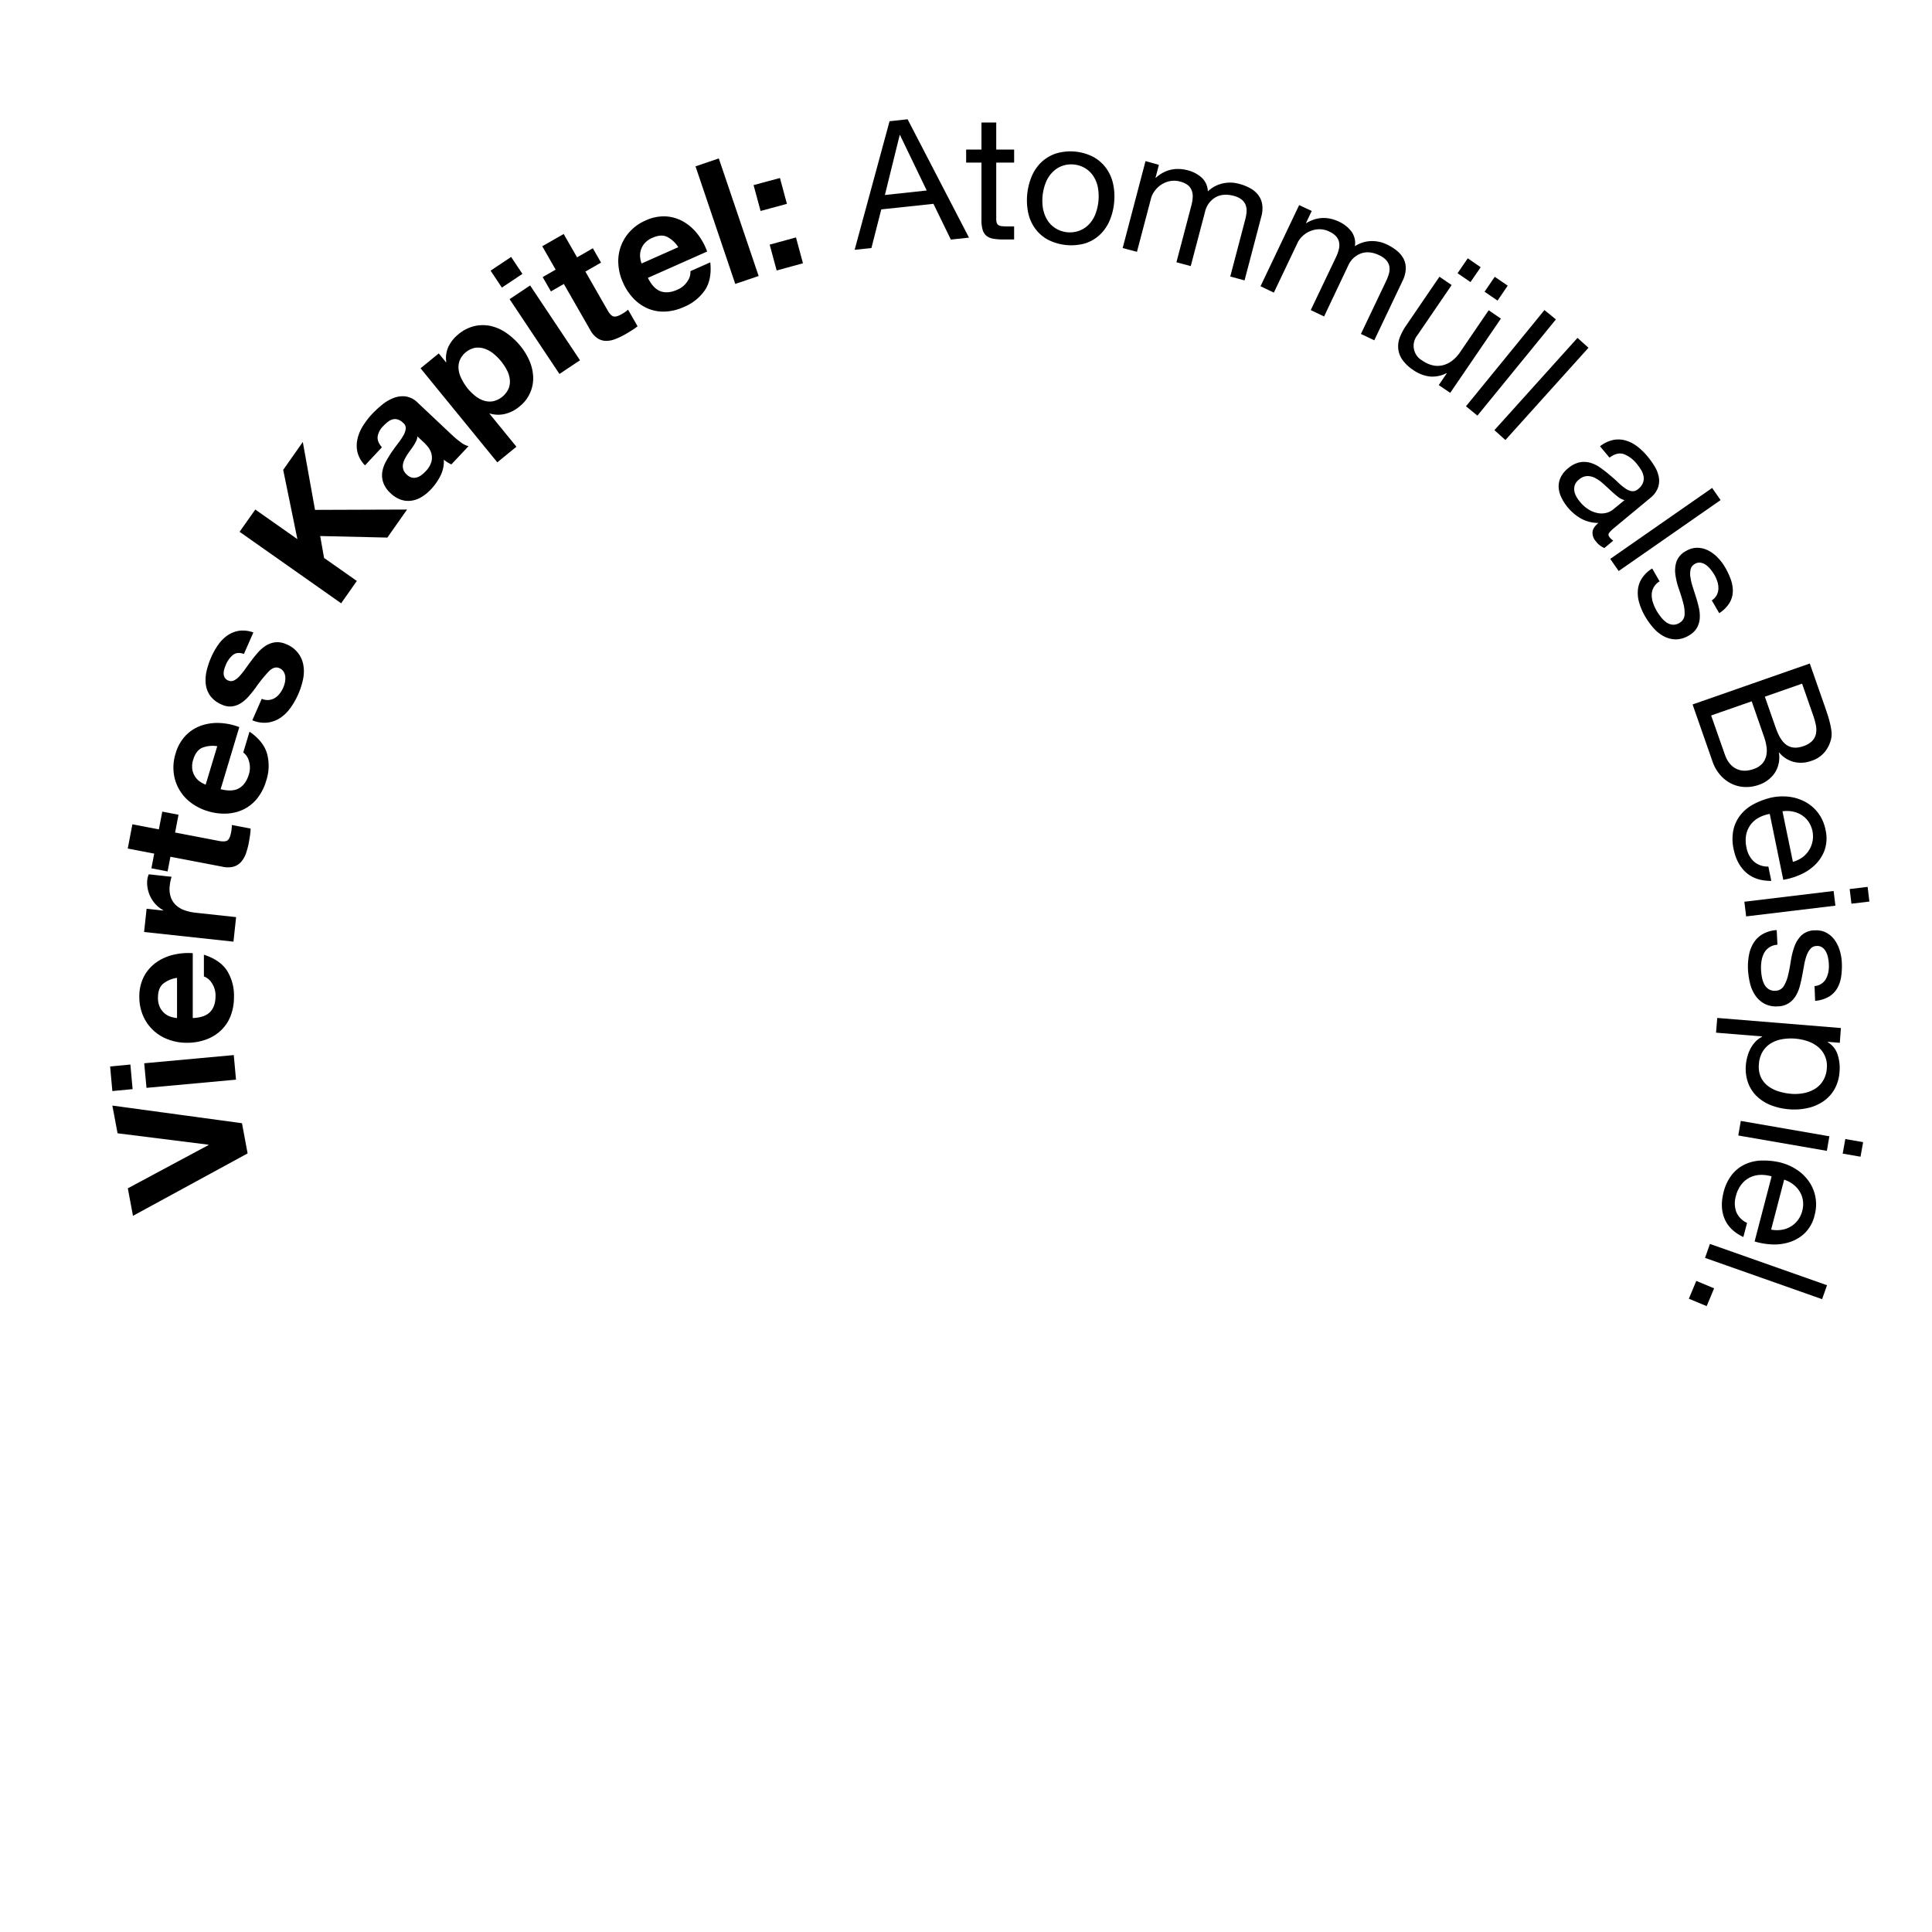 <svg id="Ebene_1" data-name="Ebene 1" xmlns="http://www.w3.org/2000/svg" viewBox="0 0 1000 1000"><path d="M128.16,597,68.83,629.31l-2.67-14.24,41.77-22.39,0-.18-47.08-5.91-2.69-14.34,67.09,9.13Z"/><path d="M68.64,563.73l-10.49,1L57,552l10.48-1Zm6-13.38L121,546.1l1.16,12.73-46.33,4.24Z"/><path d="M108.77,523.77q2.79-2.88,2.79-8.28a11.36,11.36,0,0,0-1.93-6.66,8,8,0,0,0-4.09-3.42V494.16q8.37,2.7,12,8.29A24.37,24.37,0,0,1,121.1,516a26.58,26.58,0,0,1-1.76,9.9,20.6,20.6,0,0,1-5,7.47,22.42,22.42,0,0,1-7.75,4.72,28.56,28.56,0,0,1-9.9,1.65A26.93,26.93,0,0,1,87,538a22.47,22.47,0,0,1-13-12.38,24.33,24.33,0,0,1-1.88-9.68,22.25,22.25,0,0,1,2.31-10.35,20.65,20.65,0,0,1,6.17-7.24,25.32,25.32,0,0,1,8.82-4.09,33.15,33.15,0,0,1,10.35-.89l0,33.57Q106,526.66,108.77,523.77ZM84.3,509.3q-2.52,2.29-2.53,7a11.23,11.23,0,0,0,1,5.08,9.84,9.84,0,0,0,2.57,3.25,9.27,9.27,0,0,0,3.23,1.71,14.71,14.71,0,0,0,3.06.59l0-20.79A14.77,14.77,0,0,0,84.3,509.3Z"/><path d="M75.88,470.37l8.59.93,0-.18A16,16,0,0,1,78,464.44,17.36,17.36,0,0,1,76.46,460a15.26,15.26,0,0,1-.21-4.73,10,10,0,0,1,.75-2.73l11.81,1.28c-.19.59-.37,1.29-.55,2.11a21.91,21.91,0,0,0-.39,2.41,13.53,13.53,0,0,0,.52,6,10.33,10.33,0,0,0,2.75,4.23,13,13,0,0,0,4.48,2.62,26,26,0,0,0,5.74,1.25l20.85,2.26-1.37,12.7-46.26-5Z"/><path d="M84,420.1l8.4,1.61-1.77,9.2,22.63,4.34c2.12.41,3.6.33,4.45-.24s1.46-1.92,1.87-4a19.9,19.9,0,0,0,.3-2.05A15.72,15.72,0,0,0,120,427l9.73,1.87a31.24,31.24,0,0,1-.33,3.6c-.19,1.31-.4,2.58-.64,3.82a37,37,0,0,1-1.46,5.45,13.24,13.24,0,0,1-2.43,4.29,8.38,8.38,0,0,1-3.87,2.52,11.85,11.85,0,0,1-5.79.07l-27-5.17-1.46,7.6-8.39-1.62,1.46-7.6-13.7-2.63,2.41-12.55,13.7,2.63Z"/><path d="M123.73,408q3.51-2,5.06-7.12a11.43,11.43,0,0,0,.06-6.94,8,8,0,0,0-2.94-4.45l3.24-10.78q7.24,5,9.08,11.38a24.33,24.33,0,0,1-.44,14,26.44,26.44,0,0,1-4.53,9,20.66,20.66,0,0,1-6.93,5.72,22.54,22.54,0,0,1-8.77,2.29,28.41,28.41,0,0,1-10-1.25,27.21,27.21,0,0,1-8.82-4.44,22.44,22.44,0,0,1-8.85-15.58,24.07,24.07,0,0,1,1-9.81,22.11,22.11,0,0,1,5.17-9.25,20.67,20.67,0,0,1,8-5.17,25.63,25.63,0,0,1,9.63-1.38,32.89,32.89,0,0,1,10.17,2.12l-9.66,32.15Q120.23,410,123.73,408Zm-19.28-20.88c-2,1-3.53,3-4.42,6a11.09,11.09,0,0,0-.48,5.16,9.7,9.7,0,0,0,1.53,3.85,9.37,9.37,0,0,0,2.61,2.57,14.73,14.73,0,0,0,2.76,1.44l6-19.91A14.75,14.75,0,0,0,104.45,387.13Z"/><path d="M139.11,362.31a7.4,7.4,0,0,0,3.11-1,9.51,9.51,0,0,0,2.53-2.28,14.66,14.66,0,0,0,1.88-3.16,14,14,0,0,0,.85-2.72,9.39,9.39,0,0,0,.18-2.87,6.22,6.22,0,0,0-.83-2.58,4.73,4.73,0,0,0-2.27-1.88c-1.76-.77-3.59-.19-5.5,1.76a76.76,76.76,0,0,0-6.92,8.61c-1.14,1.53-2.32,3-3.55,4.39a18.76,18.76,0,0,1-4,3.42,10.84,10.84,0,0,1-4.55,1.63,9.77,9.77,0,0,1-5.24-.93,14,14,0,0,1-6-4.57,12.87,12.87,0,0,1-2.3-6.07,20.53,20.53,0,0,1,.46-6.88,40,40,0,0,1,2.36-7,36.82,36.82,0,0,1,3.6-6.43,19.43,19.43,0,0,1,4.78-4.83,14.53,14.53,0,0,1,6-2.42,15.35,15.35,0,0,1,7.44.86l-4.89,11.13c-2.33-.83-4.22-.65-5.7.54a12.86,12.86,0,0,0-3.58,4.91c-.29.66-.56,1.4-.82,2.2a8,8,0,0,0-.39,2.34,4.75,4.75,0,0,0,.49,2.13,3.45,3.45,0,0,0,1.81,1.58,3.49,3.49,0,0,0,3.06,0,9.7,9.7,0,0,0,2.93-2.3,40.86,40.86,0,0,0,3-3.76c1-1.44,2.1-2.91,3.21-4.39a54.52,54.52,0,0,1,3.59-4.37,18,18,0,0,1,4.08-3.36,11.53,11.53,0,0,1,4.72-1.57,10.91,10.91,0,0,1,5.49,1,14.14,14.14,0,0,1,8.94,11.2,19.65,19.65,0,0,1-.3,7.29,39.93,39.93,0,0,1-2.43,7.44,38.79,38.79,0,0,1-3.93,6.92,20.93,20.93,0,0,1-5.24,5.22A15.49,15.49,0,0,1,138.6,374a15.7,15.7,0,0,1-8-1.19l4.89-11.13A7,7,0,0,0,139.11,362.31Z"/><path d="M132.14,263.74l21.79,15.32-7.35-35.86,10.15-14.43,6.32,35.14,47.64-.17L200.5,278.25l-34.77-.8,2,11.34L184.7,300.7l-8.12,11.56-52.57-37Z"/><path d="M188.93,240.87a14.78,14.78,0,0,1-3.89-6.76,15.21,15.21,0,0,1,0-6.94,21.77,21.77,0,0,1,2.85-6.77,39.19,39.19,0,0,1,4.72-6.13,52.49,52.49,0,0,1,5.23-4.83,21.75,21.75,0,0,1,5.92-3.46,12.9,12.9,0,0,1,6.24-.79,11.21,11.21,0,0,1,6.25,3.28l17.62,16.6a48.78,48.78,0,0,0,4.64,3.87,10.87,10.87,0,0,0,4,2l-8.89,9.44a16.82,16.82,0,0,1-2-1.09,18.55,18.55,0,0,1-1.89-1.34,16.65,16.65,0,0,1-1.73,8.26,29,29,0,0,1-4.88,7,23,23,0,0,1-4.85,4,14,14,0,0,1-5.29,1.94,11.7,11.7,0,0,1-5.45-.5,14.6,14.6,0,0,1-5.36-3.37,13.5,13.5,0,0,1-3.79-5.49,11.71,11.71,0,0,1-.52-5.43,16.06,16.06,0,0,1,1.79-5.24,52.76,52.76,0,0,1,3-5q1.65-2.4,3.37-4.62a34.91,34.91,0,0,0,2.8-4.16,8.76,8.76,0,0,0,1.2-3.57,3.47,3.47,0,0,0-1.4-2.92,6.82,6.82,0,0,0-2.85-1.76,5,5,0,0,0-2.61,0,7,7,0,0,0-2.44,1.28,21.24,21.24,0,0,0-2.36,2.17,9.7,9.7,0,0,0-2.89,5.44q-.3,2.68,2.2,5.53Zm27.12-15a5.66,5.66,0,0,1-.57,2.24,19.89,19.89,0,0,1-1.3,2.36c-.51.81-1.06,1.62-1.68,2.44s-1.2,1.67-1.77,2.54a23.55,23.55,0,0,0-1.42,2.56,8.29,8.29,0,0,0-.78,2.6,5.81,5.81,0,0,0,.27,2.54,6.23,6.23,0,0,0,1.73,2.49,6,6,0,0,0,2.53,1.52,4.86,4.86,0,0,0,2.51,0A7.26,7.26,0,0,0,218,246a15.29,15.29,0,0,0,2.23-2,11.32,11.32,0,0,0,3.1-5.12,8.45,8.45,0,0,0-.1-4.29,9.72,9.72,0,0,0-1.76-3.33,24.44,24.44,0,0,0-1.94-2.13Z"/><path d="M227.1,182.93l3.76,4.61.14-.12a14,14,0,0,1,1.13-8,18.23,18.23,0,0,1,5.05-6.33,20.26,20.26,0,0,1,8.63-4.37,19.5,19.5,0,0,1,8.57.1,23.45,23.45,0,0,1,8,3.72,35.69,35.69,0,0,1,7,6.56,32.14,32.14,0,0,1,4.71,7.77,23,23,0,0,1,1.88,8.35,18.61,18.61,0,0,1-7.28,15.35,18.18,18.18,0,0,1-7.28,3.67,15.08,15.08,0,0,1-7.91-.22l-.14.11,13.94,17.09-9.9,8.08-39.72-48.67ZM263.3,201a10.23,10.23,0,0,0,.57-4.7,13.5,13.5,0,0,0-1.56-4.83,28.22,28.22,0,0,0-3.05-4.6,26.21,26.21,0,0,0-3.93-3.88,14.69,14.69,0,0,0-4.54-2.51A10.91,10.91,0,0,0,246,180a11.11,11.11,0,0,0-8.09,6.61,10.35,10.35,0,0,0-.52,4.77,14.12,14.12,0,0,0,1.59,4.87A28.22,28.22,0,0,0,242,201a25.23,25.23,0,0,0,3.92,3.88,14.21,14.21,0,0,0,4.45,2.47,10.06,10.06,0,0,0,4.76.35A11.54,11.54,0,0,0,263.3,201Z"/><path d="M259.77,148.85l-5.84-8.76L264.56,133l5.84,8.76Zm14.62-1.1,25.82,38.72-10.64,7.09-25.81-38.72Z"/><path d="M306.85,128.5l4.25,7.42L303,140.57l11.46,20q1.6,2.82,3.08,3.21t4.29-1.21c.62-.36,1.21-.72,1.75-1.1a16.63,16.63,0,0,0,1.5-1.18l4.93,8.59A29.41,29.41,0,0,1,327,171c-1.12.71-2.22,1.38-3.31,2a37.2,37.2,0,0,1-5.08,2.44,13.12,13.12,0,0,1-4.85,1,8.27,8.27,0,0,1-4.42-1.3,11.89,11.89,0,0,1-3.84-4.34l-13.65-23.82-6.71,3.85-4.25-7.42,6.71-3.84-6.93-12.11,11.09-6.35,6.93,12.1Z"/><path d="M341.89,150.76c2.51.92,5.41.66,8.7-.81a11.27,11.27,0,0,0,5.3-4.47,8,8,0,0,0,1.47-5.13l10.28-4.56q.93,8.75-2.71,14.3a24.45,24.45,0,0,1-10.88,8.77,26.58,26.58,0,0,1-9.76,2.41,20.57,20.57,0,0,1-8.85-1.54,22.38,22.38,0,0,1-7.46-5.15,28.32,28.32,0,0,1-5.54-8.37,27.1,27.1,0,0,1-2.38-9.58,22.48,22.48,0,0,1,6.05-16.87,24,24,0,0,1,8.08-5.65A22.13,22.13,0,0,1,344.58,112a20.74,20.74,0,0,1,9.12,2.7,25.49,25.49,0,0,1,7.32,6.4,32.88,32.88,0,0,1,5,9.09l-30.68,13.63Q338.14,149.39,341.89,150.76Zm3.27-28.23c-2.08-.92-4.54-.74-7.4.53a11.09,11.09,0,0,0-4.22,3,9.53,9.53,0,0,0-1.92,3.66,9.39,9.39,0,0,0-.25,3.66,14,14,0,0,0,.71,3l19-8.43A14.78,14.78,0,0,0,345.16,122.53Z"/><path d="M372.05,82l20.62,60.86-12.1,4.1L360,86.1Z"/><path d="M393.67,109.2l-3.62-13.39,13.65-3.68,3.61,13.38ZM412,122.89l3.61,13.38L402,140l-3.62-13.38Z"/><path d="M469.77,61.73,501.55,123l-9.4,1-9-18.5-27,2.88-5.11,20-8.68.92,18.07-66.55Zm9.9,36.87L465.85,69.93l-.18,0-7.65,31Z"/><path d="M524.92,77.41v6.75h-9.27v28.89a8,8,0,0,0,.22,2.16,2.22,2.22,0,0,0,.85,1.26,3.8,3.8,0,0,0,1.76.58,25.25,25.25,0,0,0,2.92.14h3.51v6.75h-5.85a27.49,27.49,0,0,1-5.09-.41,7.39,7.39,0,0,1-3.41-1.49,6.35,6.35,0,0,1-1.94-3.06,17.39,17.39,0,0,1-.62-5.22V84.15h-7.92V77.4H508v-14h7.65V77.41Z"/><path d="M534.08,91.12a21.71,21.71,0,0,1,5.06-7.28,20.3,20.3,0,0,1,7.59-4.44,26,26,0,0,1,19.39,1.93,20.54,20.54,0,0,1,6.52,5.85,21.76,21.76,0,0,1,3.53,8.13,31,31,0,0,1,.48,9.68,30.52,30.52,0,0,1-2.38,9.35,21.66,21.66,0,0,1-5.06,7.23,20,20,0,0,1-7.54,4.4A26.63,26.63,0,0,1,542.28,124a19.82,19.82,0,0,1-6.56-5.81,21.6,21.6,0,0,1-3.54-8.08,32.36,32.36,0,0,1,1.9-19Zm6,17.78a15.78,15.78,0,0,0,2.54,5.77,13.46,13.46,0,0,0,4.28,3.82,14.16,14.16,0,0,0,11.2,1.12,13.54,13.54,0,0,0,4.94-2.9,15.77,15.77,0,0,0,3.64-5.16,25.73,25.73,0,0,0,1.49-15,16.1,16.1,0,0,0-2.55-5.82,13.22,13.22,0,0,0-4.27-3.86,14.14,14.14,0,0,0-11.19-1.12,13.09,13.09,0,0,0-5,3,16,16,0,0,0-3.64,5.2,25.52,25.52,0,0,0-1.49,15Z"/><path d="M599.84,85.33,598.1,92l.18,0q7.05-6.33,16.55-3.84a17,17,0,0,1,7.11,3.73,10.11,10.11,0,0,1,3.24,7.18A16.24,16.24,0,0,1,632.62,95a17.35,17.35,0,0,1,8.67.14,24.37,24.37,0,0,1,5.94,2.35,13.31,13.31,0,0,1,4.1,3.54,10.85,10.85,0,0,1,2,4.85,15.31,15.31,0,0,1-.48,6.25l-8.67,33-7.4-2,7.75-29.5a21.62,21.62,0,0,0,.69-4,8.28,8.28,0,0,0-.48-3.52,6.73,6.73,0,0,0-2.09-2.83,10.83,10.83,0,0,0-4.19-1.94q-5.48-1.44-9.44.87a11.69,11.69,0,0,0-5.33,7.53l-7.37,28-7.4-2,7.76-29.5a19.9,19.9,0,0,0,.66-4.11,8.77,8.77,0,0,0-.51-3.53,6.65,6.65,0,0,0-2-2.77,10.4,10.4,0,0,0-3.94-1.82,11.32,11.32,0,0,0-5.87-.15,12.91,12.91,0,0,0-7.65,5.39,10.8,10.8,0,0,0-1.51,3.09l-7.37,28-7.4-1.95,11.83-45Z"/><path d="M678.94,109.21,676,115.39l.16.08q8.13-4.91,17-.69a17,17,0,0,1,6.3,5,10.11,10.11,0,0,1,1.83,7.65,16.3,16.3,0,0,1,8.08-2.63,17.45,17.45,0,0,1,8.49,1.75,24.75,24.75,0,0,1,5.4,3.42,13.07,13.07,0,0,1,3.36,4.24,10.76,10.76,0,0,1,1,5.14,15.41,15.41,0,0,1-1.64,6l-14.66,30.79-6.91-3.29,13.12-27.54a21.15,21.15,0,0,0,1.41-3.81,8.31,8.31,0,0,0,.2-3.55,6.83,6.83,0,0,0-1.53-3.17,11,11,0,0,0-3.76-2.69q-5.11-2.43-9.43-.9a11.68,11.68,0,0,0-6.65,6.4L685.34,163.8l-6.9-3.29L691.56,133a19.93,19.93,0,0,0,1.41-3.91,8.65,8.65,0,0,0,.15-3.56,6.48,6.48,0,0,0-1.46-3.1,10.3,10.3,0,0,0-3.54-2.52,11.32,11.32,0,0,0-5.73-1.24,13,13,0,0,0-8.53,3.86,11.5,11.5,0,0,0-2.06,2.76l-12.46,26.17-6.9-3.3,20-42Z"/><path d="M744.7,199.32l4.15-6.09-.14-.1a15.76,15.76,0,0,1-8.71,1.74,18.62,18.62,0,0,1-8.5-3.35,21,21,0,0,1-5.64-5.32,12.22,12.22,0,0,1-2.13-5.65,13,13,0,0,1,.82-5.92,28.93,28.93,0,0,1,3.25-6.12l17.25-25.27,6.32,4.31-17.76,26a8.71,8.71,0,0,0,2.53,13.05,15.67,15.67,0,0,0,5.63,2.54A11.37,11.37,0,0,0,747,189a13.28,13.28,0,0,0,4.73-2.38,18.87,18.87,0,0,0,4-4.32l14.81-21.71,6.32,4.32-26.23,38.43Zm21.7-61L761.12,146l-6.69-4.57,5.28-7.73Zm14,9.54-5.27,7.73L768.41,151l5.27-7.73Z"/><path d="M805.33,165.33l-40.62,49.79-5.92-4.83,40.61-49.8Z"/><path d="M822.19,180l-43,47.76-5.68-5.12,43-47.75Z"/><path d="M830.43,283.67a10.79,10.79,0,0,1-4.41-3.48,6.65,6.65,0,0,1-1.74-4.7q.16-2.42,3.08-4.83a18.33,18.33,0,0,1-8.88-2.17,25.28,25.28,0,0,1-10.32-11,13.76,13.76,0,0,1-1.4-5.21,10.79,10.79,0,0,1,1-5.09,13.6,13.6,0,0,1,3.83-4.76,13.79,13.79,0,0,1,5.85-3.09,11.78,11.78,0,0,1,5.42.12,16.22,16.22,0,0,1,5.06,2.35c1.62,1.11,3.2,2.32,4.74,3.61s3.18,2.68,4.55,4a32.59,32.59,0,0,0,3.88,3.27,8.24,8.24,0,0,0,3.5,1.54,4.17,4.17,0,0,0,3.34-1.12,7.66,7.66,0,0,0,2.51-3.32,6.45,6.45,0,0,0,.25-3.36,10,10,0,0,0-1.29-3.25,24.23,24.23,0,0,0-2.13-3,16.07,16.07,0,0,0-6.59-5.06c-2.32-.88-4.86-.29-7.61,1.75L828.17,231a16.54,16.54,0,0,1,6.76-3.26,13.54,13.54,0,0,1,6.46.25,18,18,0,0,1,6,3.05,32.34,32.34,0,0,1,5.37,5.2,42.54,42.54,0,0,1,3.64,5.1,16.23,16.23,0,0,1,2.18,5.5,10.73,10.73,0,0,1-.42,5.61,12.51,12.51,0,0,1-4.07,5.37l-18.39,15.25a17.48,17.48,0,0,0-2.84,2.76q-.76,1,.39,2.43a9.15,9.15,0,0,0,1.77,1.57Zm10.42-24.79a9.59,9.59,0,0,1-3.62-1.91q-1.87-1.49-3.75-3.26c-1.25-1.18-2.54-2.36-3.86-3.52a18.8,18.8,0,0,0-4-2.78,8.6,8.6,0,0,0-4.12-1,7.11,7.11,0,0,0-4.31,1.89,6.1,6.1,0,0,0-2,2.62,6.25,6.25,0,0,0-.36,2.86,8.34,8.34,0,0,0,.91,2.93,16.38,16.38,0,0,0,1.91,2.86,18.23,18.23,0,0,0,4.93,4.33,13.58,13.58,0,0,0,4.82,1.74,10.14,10.14,0,0,0,4.22-.24,8.61,8.61,0,0,0,3.18-1.57Z"/><path d="M890.57,258.84l-52.74,36.72-4.37-6.28,52.74-36.72Z"/><path d="M855.92,304.06a8,8,0,0,0-1,3.85,12.69,12.69,0,0,0,.71,4.17,22.47,22.47,0,0,0,1.9,4.16,28.5,28.5,0,0,0,2.14,3.12,13.73,13.73,0,0,0,2.69,2.65,6.75,6.75,0,0,0,3.21,1.31,5.65,5.65,0,0,0,3.62-.86,5.1,5.1,0,0,0,2.75-4.21,19.32,19.32,0,0,0-.7-6.11q-.88-3.39-2.22-7.19a38,38,0,0,1-1.83-7.43,15.12,15.12,0,0,1,.55-6.83,10.2,10.2,0,0,1,4.93-5.48,11.14,11.14,0,0,1,6-1.68,12.84,12.84,0,0,1,5.58,1.44,18.38,18.38,0,0,1,4.83,3.64,25.27,25.27,0,0,1,3.77,4.94,36.83,36.83,0,0,1,3.09,6.63,16.84,16.84,0,0,1,.95,6.27,12.15,12.15,0,0,1-1.82,5.81,17,17,0,0,1-5.2,5.11l-3.85-6.6a7.76,7.76,0,0,0,2.63-2.9,7.48,7.48,0,0,0,.79-3.37,11.2,11.2,0,0,0-.57-3.58,17.86,17.86,0,0,0-1.53-3.43,25.23,25.23,0,0,0-2-2.86,12.06,12.06,0,0,0-2.43-2.28,6.43,6.43,0,0,0-2.73-1.11,4.55,4.55,0,0,0-3,.69,4.32,4.32,0,0,0-2.14,2.86A11.07,11.07,0,0,0,875,299a30.57,30.57,0,0,0,1.2,4.93q.85,2.63,1.68,5.27.9,2.81,1.51,5.63a18.67,18.67,0,0,1,.39,5.4A11.71,11.71,0,0,1,878.3,325a10.88,10.88,0,0,1-4.16,3.94,13,13,0,0,1-6.94,2,13.62,13.62,0,0,1-6.2-1.7,19.16,19.16,0,0,1-5.29-4.32,38.07,38.07,0,0,1-4.14-5.76,33.23,33.23,0,0,1-3-6.78,18.05,18.05,0,0,1-.83-6.7,13.45,13.45,0,0,1,2-6.18,16.7,16.7,0,0,1,5.43-5.25L859,300.9A8.56,8.56,0,0,0,855.92,304.06Z"/><path d="M944.43,365.39c.45,1.3.93,2.71,1.43,4.22s.93,3,1.3,4.55a36.2,36.2,0,0,1,.8,4.34,11.06,11.06,0,0,1-.13,3.72,16.79,16.79,0,0,1-3.16,6.78,14.49,14.49,0,0,1-7,4.78,15.73,15.73,0,0,1-9.19.59,14.64,14.64,0,0,1-7.56-4.84l-.17.05A14.79,14.79,0,0,1,918.66,400a16.23,16.23,0,0,1-8.48,6.3,19.23,19.23,0,0,1-6.87,1.06,17.18,17.18,0,0,1-6.8-1.58,18.54,18.54,0,0,1-5.93-4.41,21.08,21.08,0,0,1-4.26-7.43l-10.24-29.31,60.66-21.2ZM892.76,390.5q1.88,5.36,5.81,7.36t9,.22a10.5,10.5,0,0,0,4.55-2.82,9.11,9.11,0,0,0,2.07-4,13,13,0,0,0,.15-4.77,27.23,27.23,0,0,0-1.26-5.09L906.68,363l-21,7.33Zm26.36-13.79q2.4,6.89,5.88,9.06t8.32.47a11.29,11.29,0,0,0,4.74-2.8,7.67,7.67,0,0,0,1.91-3.81,11.68,11.68,0,0,0-.13-4.58A39.74,39.74,0,0,0,938.4,370l-5.64-16.14-19.28,6.74Z"/><path d="M903.88,451.71q-4.93-4.32-6.53-12.07a24,24,0,0,1-.19-9.84,18.88,18.88,0,0,1,3.55-7.76,21.27,21.27,0,0,1,6.73-5.66,37.51,37.51,0,0,1,9.29-3.53,28,28,0,0,1,9.85-.37,23.27,23.27,0,0,1,8.41,2.9,20.66,20.66,0,0,1,6.33,5.77,21.06,21.06,0,0,1,3.54,8.23,19.17,19.17,0,0,1-.43,10.61,20.41,20.41,0,0,1-5.07,7.76,26,26,0,0,1-7.77,5.09,36.77,36.77,0,0,1-8.57,2.55l-7-34.11a18.57,18.57,0,0,0-5.54,1.87,13.14,13.14,0,0,0-4.24,3.54,12.92,12.92,0,0,0-2.38,5.18,16,16,0,0,0,.1,6.69,13.17,13.17,0,0,0,3.81,7.34,10.88,10.88,0,0,0,7.53,2.63l1.52,7.41Q908.81,456,903.88,451.71Zm28.89-7.84a13.52,13.52,0,0,0,3.29-18.6,12.52,12.52,0,0,0-3.6-3.44,13.82,13.82,0,0,0-4.65-1.8,16.21,16.21,0,0,0-5.21-.12l5.4,26.18A15.65,15.65,0,0,0,932.77,443.87Z"/><path d="M950,468.77l-46.2,5.56-.92-7.59,46.2-5.57Zm7.39-8.6,9.29-1.12.92,7.59-9.3,1.12Z"/><path d="M915.78,490.35a8,8,0,0,0-2.68,2.94,12.85,12.85,0,0,0-1.32,4,22.19,22.19,0,0,0-.27,4.56,27,27,0,0,0,.42,3.76,13.86,13.86,0,0,0,1.13,3.61,6.85,6.85,0,0,0,2.23,2.65,5.55,5.55,0,0,0,3.59.94,5.1,5.1,0,0,0,4.41-2.43,19.08,19.08,0,0,0,2.25-5.72c.54-2.27,1-4.74,1.41-7.39a37.82,37.82,0,0,1,1.87-7.42,15.13,15.13,0,0,1,3.68-5.77,10.17,10.17,0,0,1,6.93-2.53,11.11,11.11,0,0,1,6.09,1.33,13,13,0,0,1,4.25,3.88,18.79,18.79,0,0,1,2.56,5.48,25.82,25.82,0,0,1,1,6.13,36.58,36.58,0,0,1-.38,7.32,16.86,16.86,0,0,1-2.1,6,12.17,12.17,0,0,1-4.34,4.27,17.05,17.05,0,0,1-7,2.08l-.31-7.64a7.33,7.33,0,0,0,6-3.93,11.78,11.78,0,0,0,1.17-3.43,17.44,17.44,0,0,0,.25-3.75,21.63,21.63,0,0,0-.41-3.45,11.35,11.35,0,0,0-1.07-3.15,6.52,6.52,0,0,0-1.89-2.27,4.52,4.52,0,0,0-3-.78,4.33,4.33,0,0,0-3.23,1.52,11.22,11.22,0,0,0-2,3.64,31.48,31.48,0,0,0-1.25,4.92c-.31,1.81-.65,3.62-1,5.44s-.78,3.83-1.31,5.68a18.28,18.28,0,0,1-2.19,4.95,11.65,11.65,0,0,1-3.59,3.57,11,11,0,0,1-5.53,1.53,12.93,12.93,0,0,1-7.08-1.48,13.6,13.6,0,0,1-4.68-4.4,19.26,19.26,0,0,1-2.64-6.29,38.8,38.8,0,0,1-1-7,32.66,32.66,0,0,1,.52-7.4,18.05,18.05,0,0,1,2.4-6.31,13.53,13.53,0,0,1,4.69-4.51,16.72,16.72,0,0,1,7.26-2.09L920,489A8.47,8.47,0,0,0,915.78,490.35Z"/><path d="M952.28,539.75l-6.28-.51,0,.18a11.45,11.45,0,0,1,5.13,6.38,22.32,22.32,0,0,1,1,9,21,21,0,0,1-2.74,9.21,19,19,0,0,1-5.88,6.2,23.28,23.28,0,0,1-8.08,3.36,31.68,31.68,0,0,1-9.44.59,33.08,33.08,0,0,1-9.22-2.06,22,22,0,0,1-7.35-4.58,18.62,18.62,0,0,1-4.62-7.06,21.66,21.66,0,0,1-1.12-9.43,22.18,22.18,0,0,1,.67-3.79,21,21,0,0,1,1.5-4.07,16.27,16.27,0,0,1,2.52-3.72,12.25,12.25,0,0,1,3.71-2.82v-.18l-23.86-1.94.62-7.63,64,5.23Zm-18.7,26.06a17,17,0,0,0,5.73-2.15,12.64,12.64,0,0,0,4.22-4.17,13.61,13.61,0,0,0,2-6.29,12.63,12.63,0,0,0-4.62-11.4,16.89,16.89,0,0,0-5.41-2.92,27.07,27.07,0,0,0-13-1,16.56,16.56,0,0,0-5.82,2.1,13.13,13.13,0,0,0-4.27,4.22,14.2,14.2,0,0,0-2,6.6,13.17,13.17,0,0,0,1,6.72,12.27,12.27,0,0,0,3.69,4.59,17.67,17.67,0,0,0,5.55,2.8,31,31,0,0,0,6.58,1.26A24,24,0,0,0,933.58,565.81Z"/><path d="M945.58,595.68l-45.85-7.95,1.31-7.54,45.84,7.95Zm9.55-6.11,9.22,1.6L963,598.71l-9.22-1.6Z"/><path d="M892.63,630.81q-2.5-6-.51-13.71a23.94,23.94,0,0,1,4.19-8.91,19,19,0,0,1,6.62-5.39,21.36,21.36,0,0,1,8.54-2.09,37.3,37.3,0,0,1,9.89.95,28.14,28.14,0,0,1,9,4,23.07,23.07,0,0,1,6.25,6.33,20.44,20.44,0,0,1,3.12,8,21.14,21.14,0,0,1-.47,8.94,19.05,19.05,0,0,1-5.09,9.32,20.35,20.35,0,0,1-8,4.71A25.75,25.75,0,0,1,917,644.1a37.6,37.6,0,0,1-8.82-1.51l8.8-33.7a18.29,18.29,0,0,0-5.8-.77,13.25,13.25,0,0,0-5.36,1.29,12.85,12.85,0,0,0-4.42,3.59,15.66,15.66,0,0,0-2.88,6,13.2,13.2,0,0,0,.16,8.27,10.89,10.89,0,0,0,5.59,5.7l-1.91,7.31Q895.14,636.86,892.63,630.81ZM922,636.58a13,13,0,0,0,10.83-9.78,13.25,13.25,0,0,0,.35-5.44,12.08,12.08,0,0,0-1.71-4.68,13.46,13.46,0,0,0-3.36-3.67,15.83,15.83,0,0,0-4.63-2.42l-6.75,25.86A15.83,15.83,0,0,0,922,636.58Z"/><path d="M943.12,672.45l-60.6-21.37,2.54-7.22,60.6,21.37Z"/><path d="M883.37,676.05l-9.23-3.83L878,663l9.22,3.84Z"/></svg>